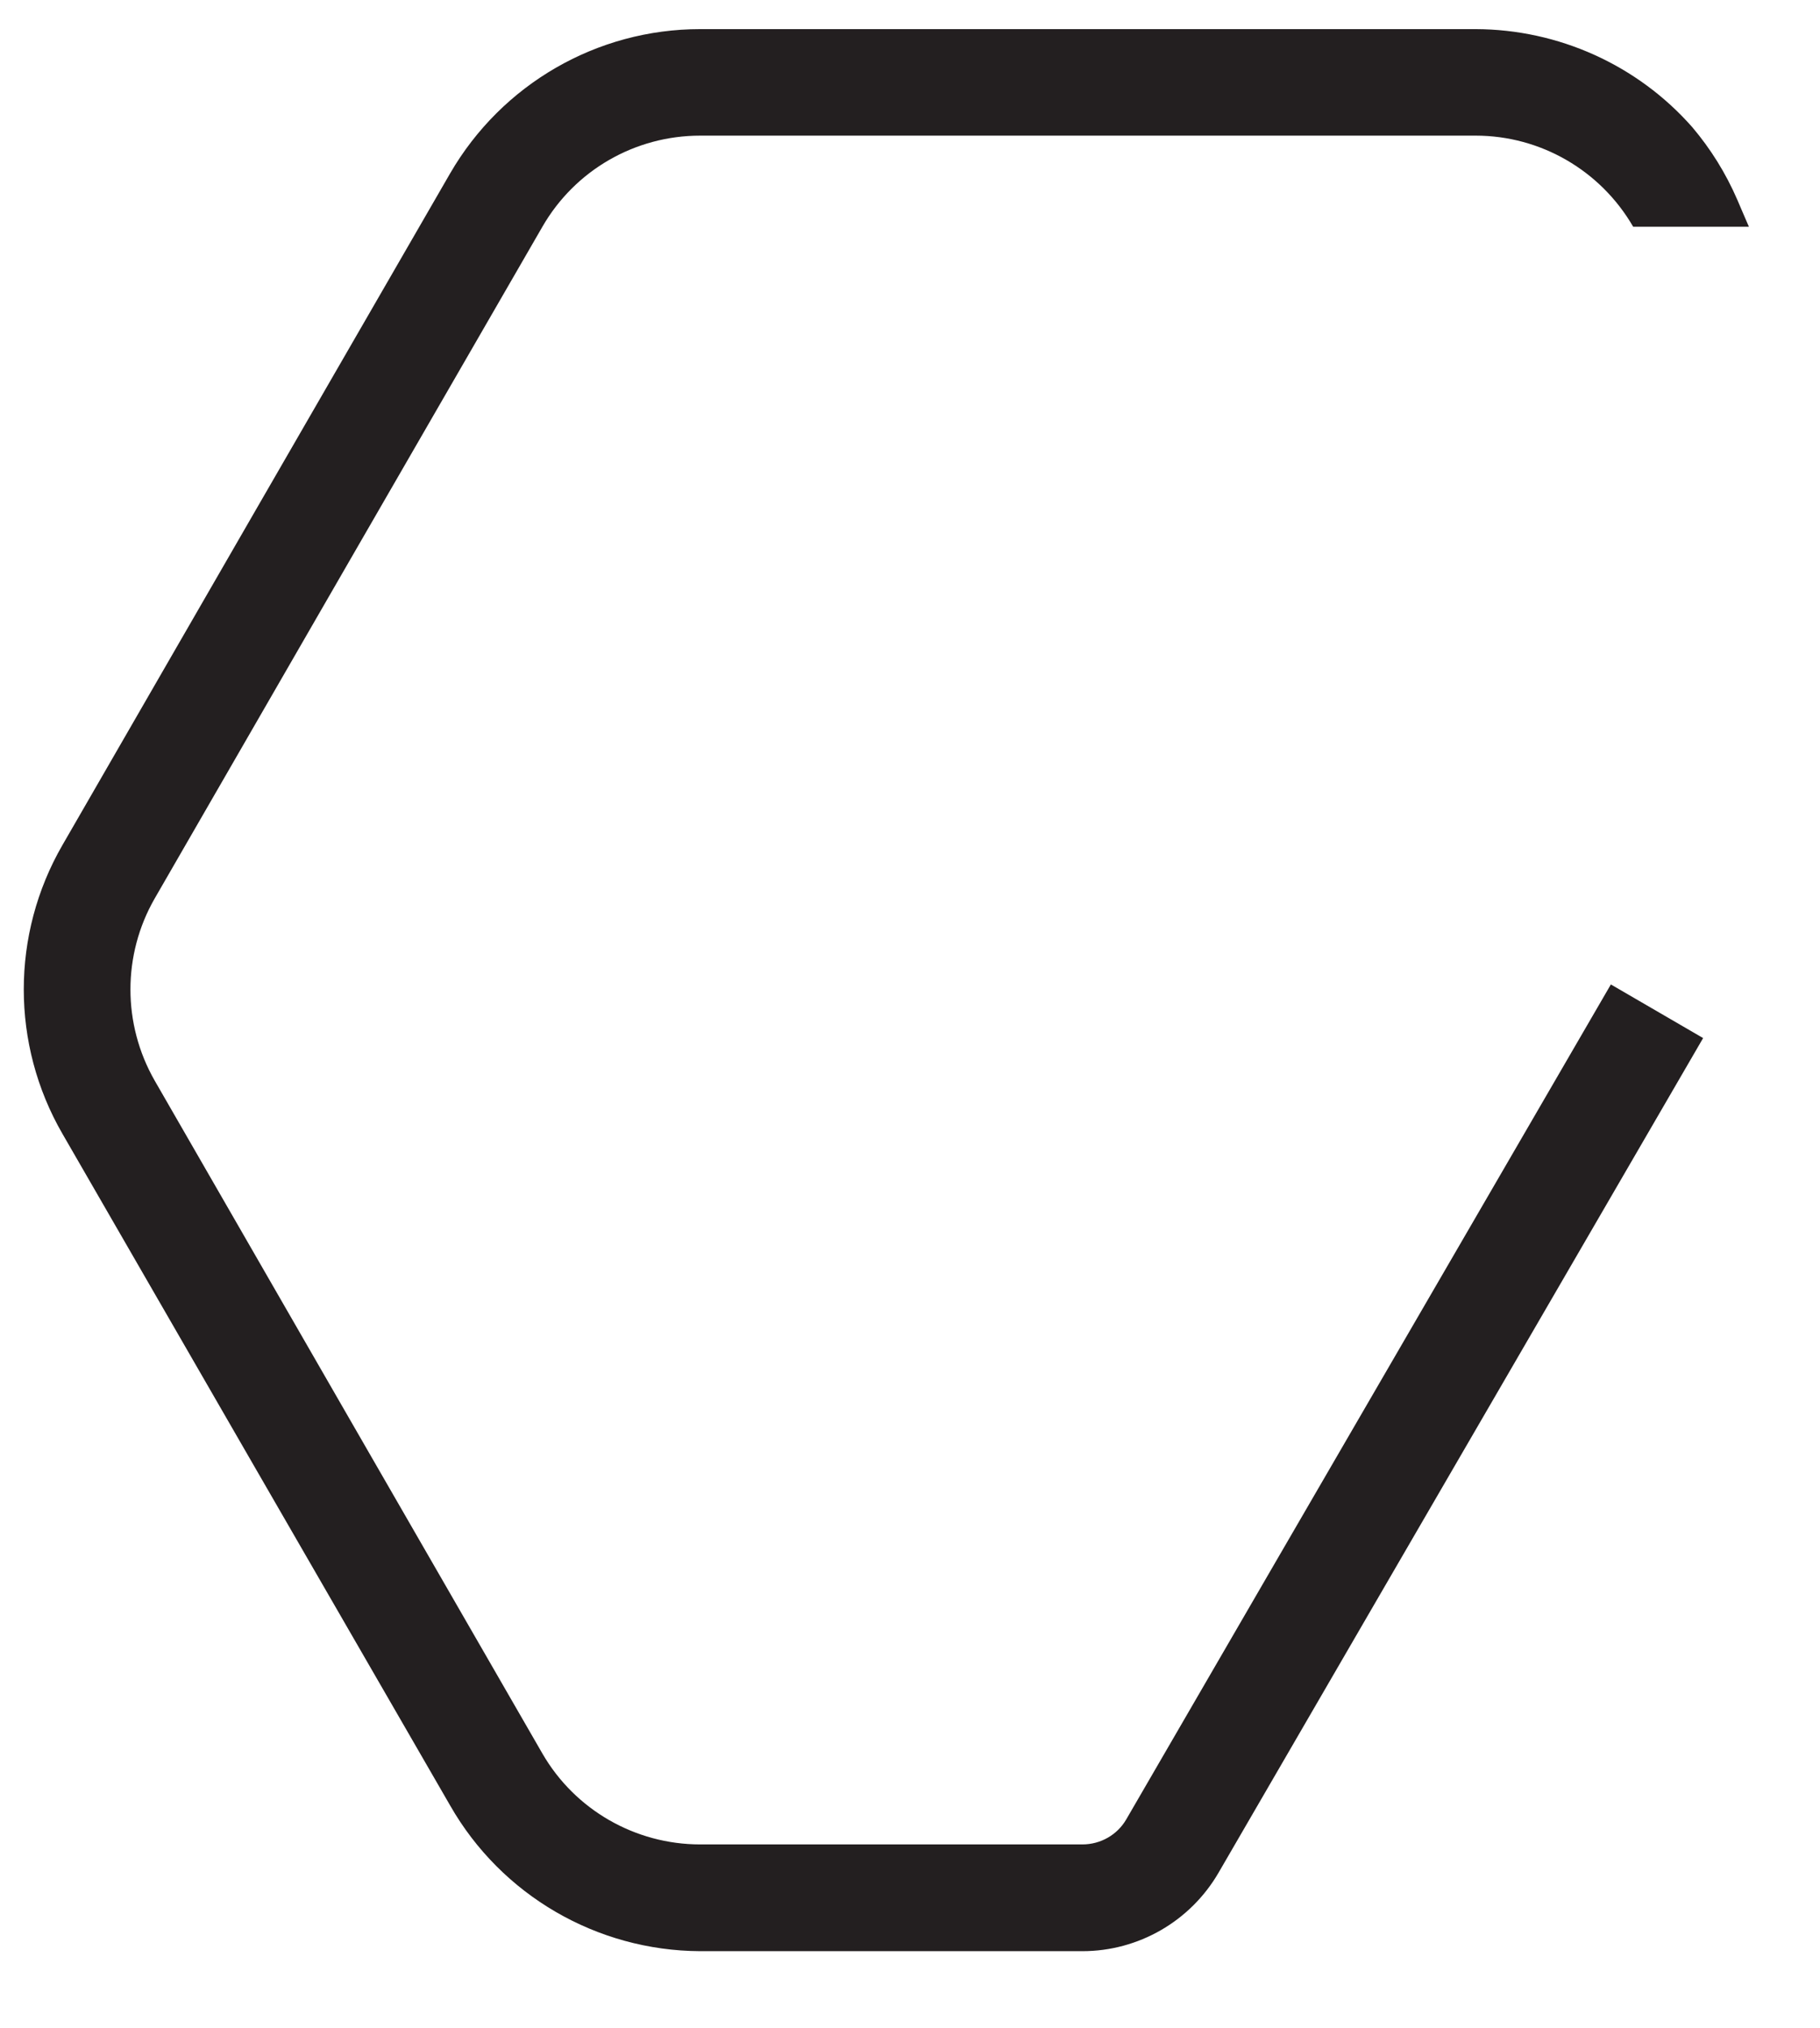 <?xml version="1.0" encoding="UTF-8" standalone="no"?>
<!DOCTYPE svg PUBLIC "-//W3C//DTD SVG 1.1//EN" "http://www.w3.org/Graphics/SVG/1.1/DTD/svg11.dtd">
<svg version="1.1" xmlns="http://www.w3.org/2000/svg" xmlns:xlink="http://www.w3.org/1999/xlink" preserveAspectRatio="xMidYMid meet" viewBox="184.9 938.929 76.738 85.02" width="72.74" height="81.02"><defs><path d="M258.15 947.12C257.67 946.01 257.03 944.98 256.25 944.06C253.94 941.44 250.61 939.94 247.12 939.93C243.85 939.93 217.69 939.93 214.42 939.93C210.07 939.93 206.06 942.25 203.88 946.01C202.24 948.84 189.16 971.5 187.53 974.33C185.36 978.09 185.36 982.73 187.53 986.49C189.16 989.32 202.24 1011.98 203.88 1014.81C206.04 1018.59 210.06 1020.93 214.42 1020.95C216.03 1020.95 228.93 1020.95 230.54 1020.95C232.9 1020.95 235.09 1019.69 236.28 1017.64C237.64 1015.29 244.45 1003.57 256.71 982.46L252.82 980.2C240.56 1001.31 233.75 1013.04 232.39 1015.39C232.01 1016.05 231.3 1016.45 230.54 1016.45C228.93 1016.45 216.03 1016.45 214.42 1016.45C211.68 1016.45 209.14 1014.99 207.77 1012.62C206.13 1009.78 193.05 987.09 191.42 984.25C190.06 981.87 190.06 978.95 191.42 976.58C193.05 973.75 206.13 951.09 207.77 948.26C209.14 945.88 211.67 944.42 214.42 944.42C217.69 944.42 243.85 944.42 247.12 944.42C249.86 944.42 252.39 945.89 253.76 948.26C254.08 948.26 255.71 948.26 258.64 948.26C258.38 947.65 258.21 947.27 258.15 947.12Z" id="cQFnxLe4r"></path></defs><g><g><use xlink:href="#cQFnxLe4r" opacity="1" fill="#231f20" fill-opacity="1"></use><g><use xlink:href="#cQFnxLe4r" opacity="1" fill-opacity="0" stroke="#000000" stroke-width="1" stroke-opacity="0"></use></g></g></g></svg>